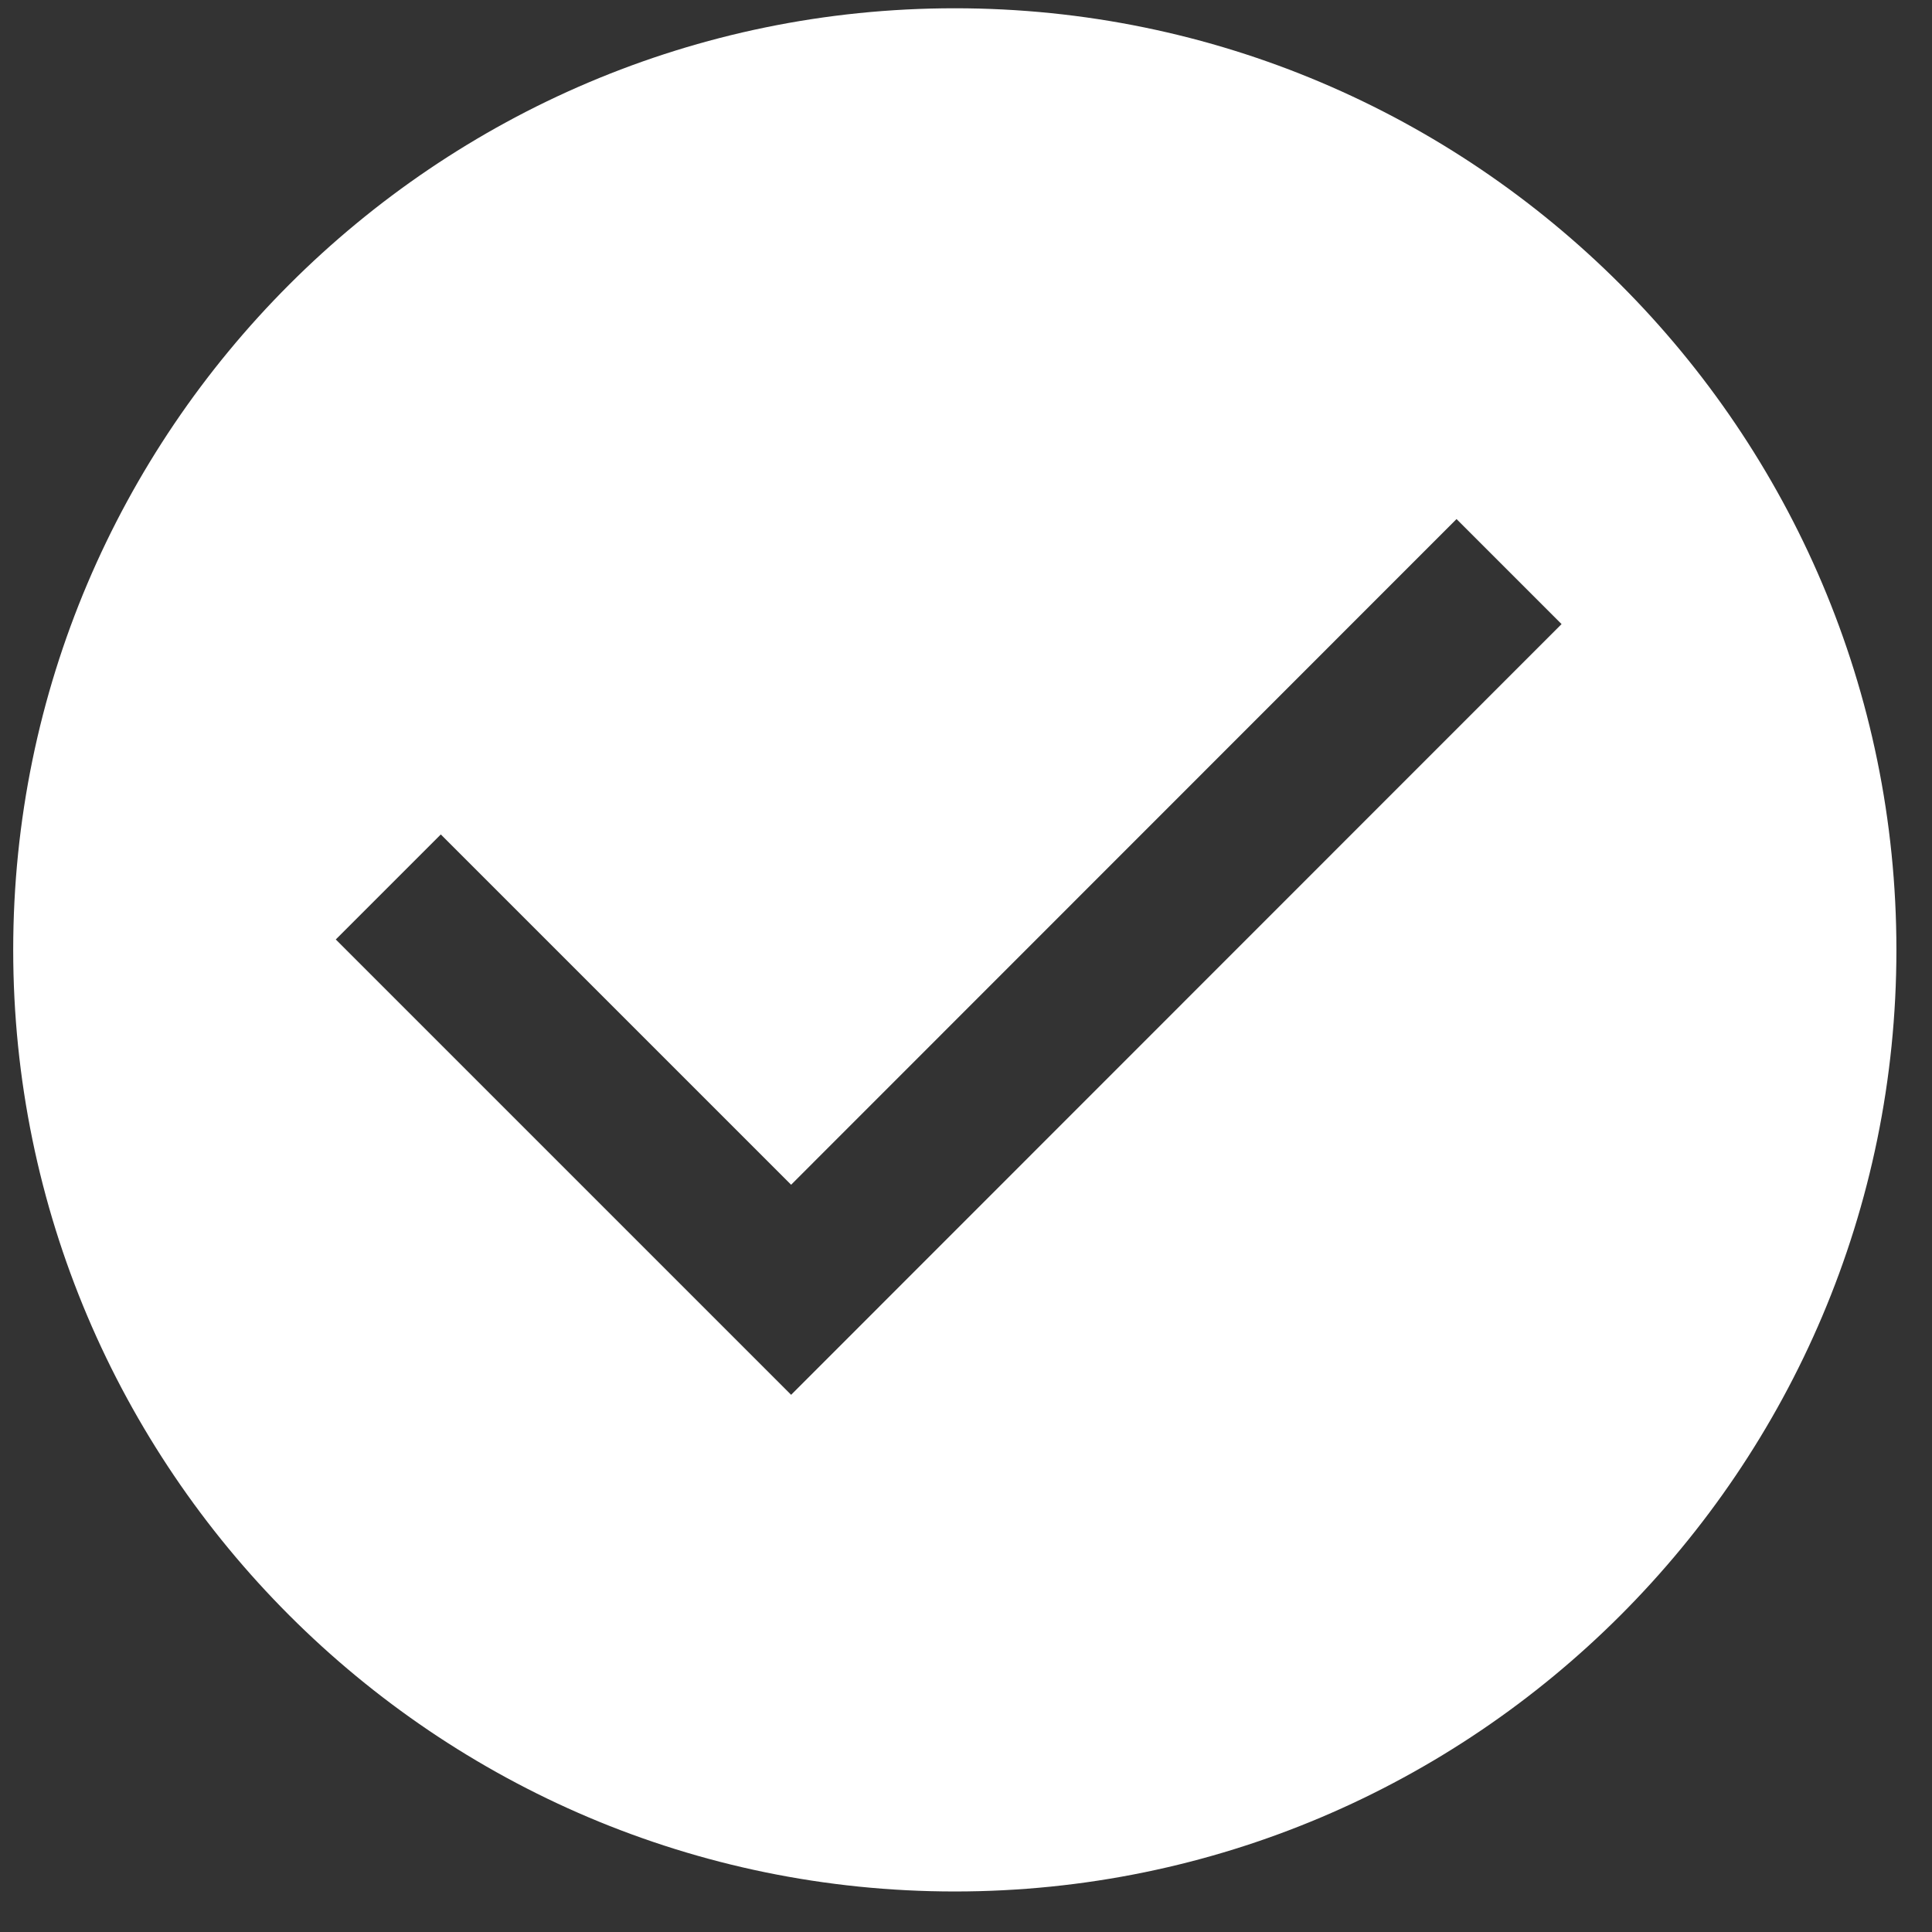 <?xml version="1.0" standalone="no"?><!DOCTYPE svg PUBLIC "-//W3C//DTD SVG 1.1//EN" "http://www.w3.org/Graphics/SVG/1.1/DTD/svg11.dtd"><svg fill="white" t="1756173302956" class="icon" viewBox="0 0 1024 1024" version="1.1" xmlns="http://www.w3.org/2000/svg" p-id="17351" xmlns:xlink="http://www.w3.org/1999/xlink" width="200" height="200"><rect x="0" y="0" width="1024" height="1024" fill="#333333" stroke="none"/><path d="M506.069 4.382c-275.109 0-499.069 223.959-499.069 499.069s223.818 499.069 499.069 499.069c275.251 0 499.069-223.818 499.069-499.069 0-275.109-223.818-499.069-499.069-499.069zM419.31 739.28l-241.34-241.34 55.671-55.671 185.667 185.667 352.683-352.823 55.671 55.671-408.355 408.495z" p-id="17352" fill="white"></path></svg>

